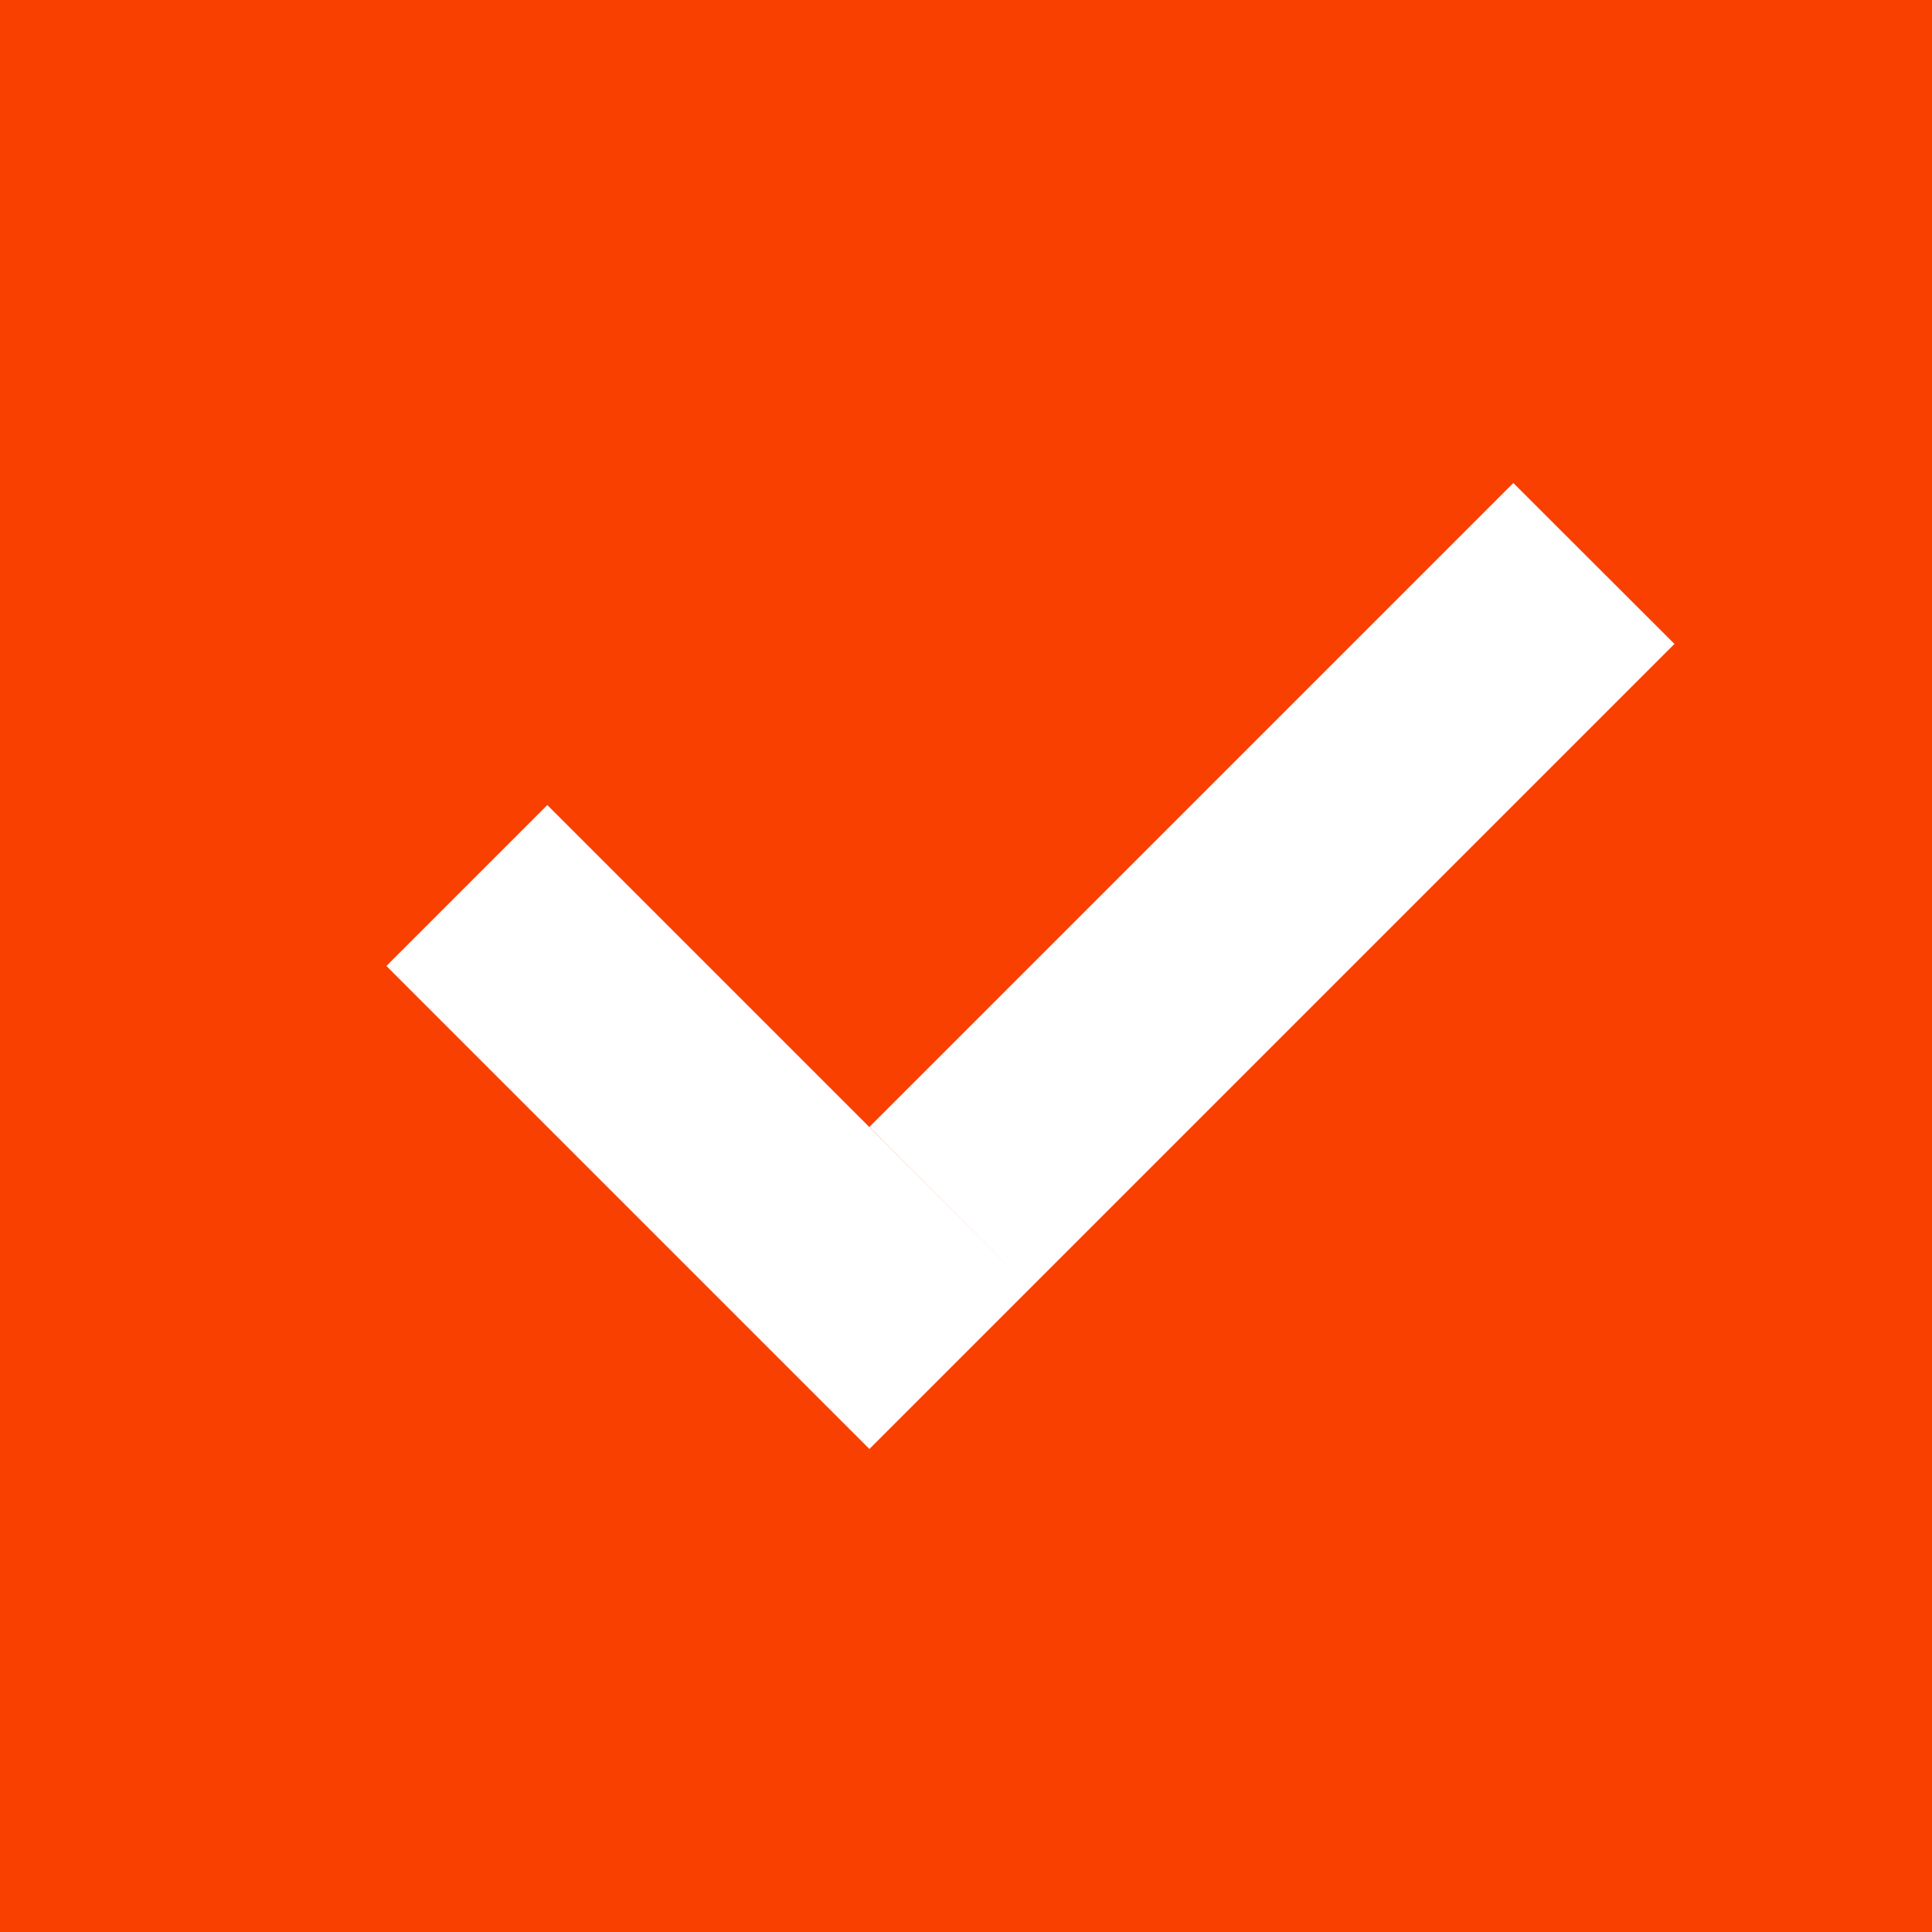 <?xml version="1.0" encoding="UTF-8" standalone="no"?>
<svg width="10px" height="10px" viewBox="0 0 10 10" version="1.1" xmlns="http://www.w3.org/2000/svg" xmlns:xlink="http://www.w3.org/1999/xlink" xmlns:sketch="http://www.bohemiancoding.com/sketch/ns">
    <!-- Generator: Sketch 3.4.4 (17249) - http://www.bohemiancoding.com/sketch -->
    <title>check-ok</title>
    <desc>Created with Sketch.</desc>
    <defs></defs>
    <g id="main" stroke="none" stroke-width="1" fill="none" fill-rule="evenodd" sketch:type="MSPage">
        <g sketch:type="MSArtboardGroup" transform="translate(-1388, -687)" id="filter" fill="#F94000">
            <g sketch:type="MSLayerGroup" transform="translate(1349, 539)">
                <path d="M39,148 L49,148 L49,158 L39,158 L39,148 Z M41,153 L41.833,152.167 L44.333,154.667 L43.5,155.5 L41,153 Z M43.5,153.833 L46.833,150.5 L47.667,151.333 L44.333,154.667 L43.5,153.833 Z" id="check-ok" sketch:type="MSShapeGroup"></path>
            </g>
        </g>
    </g>
</svg>